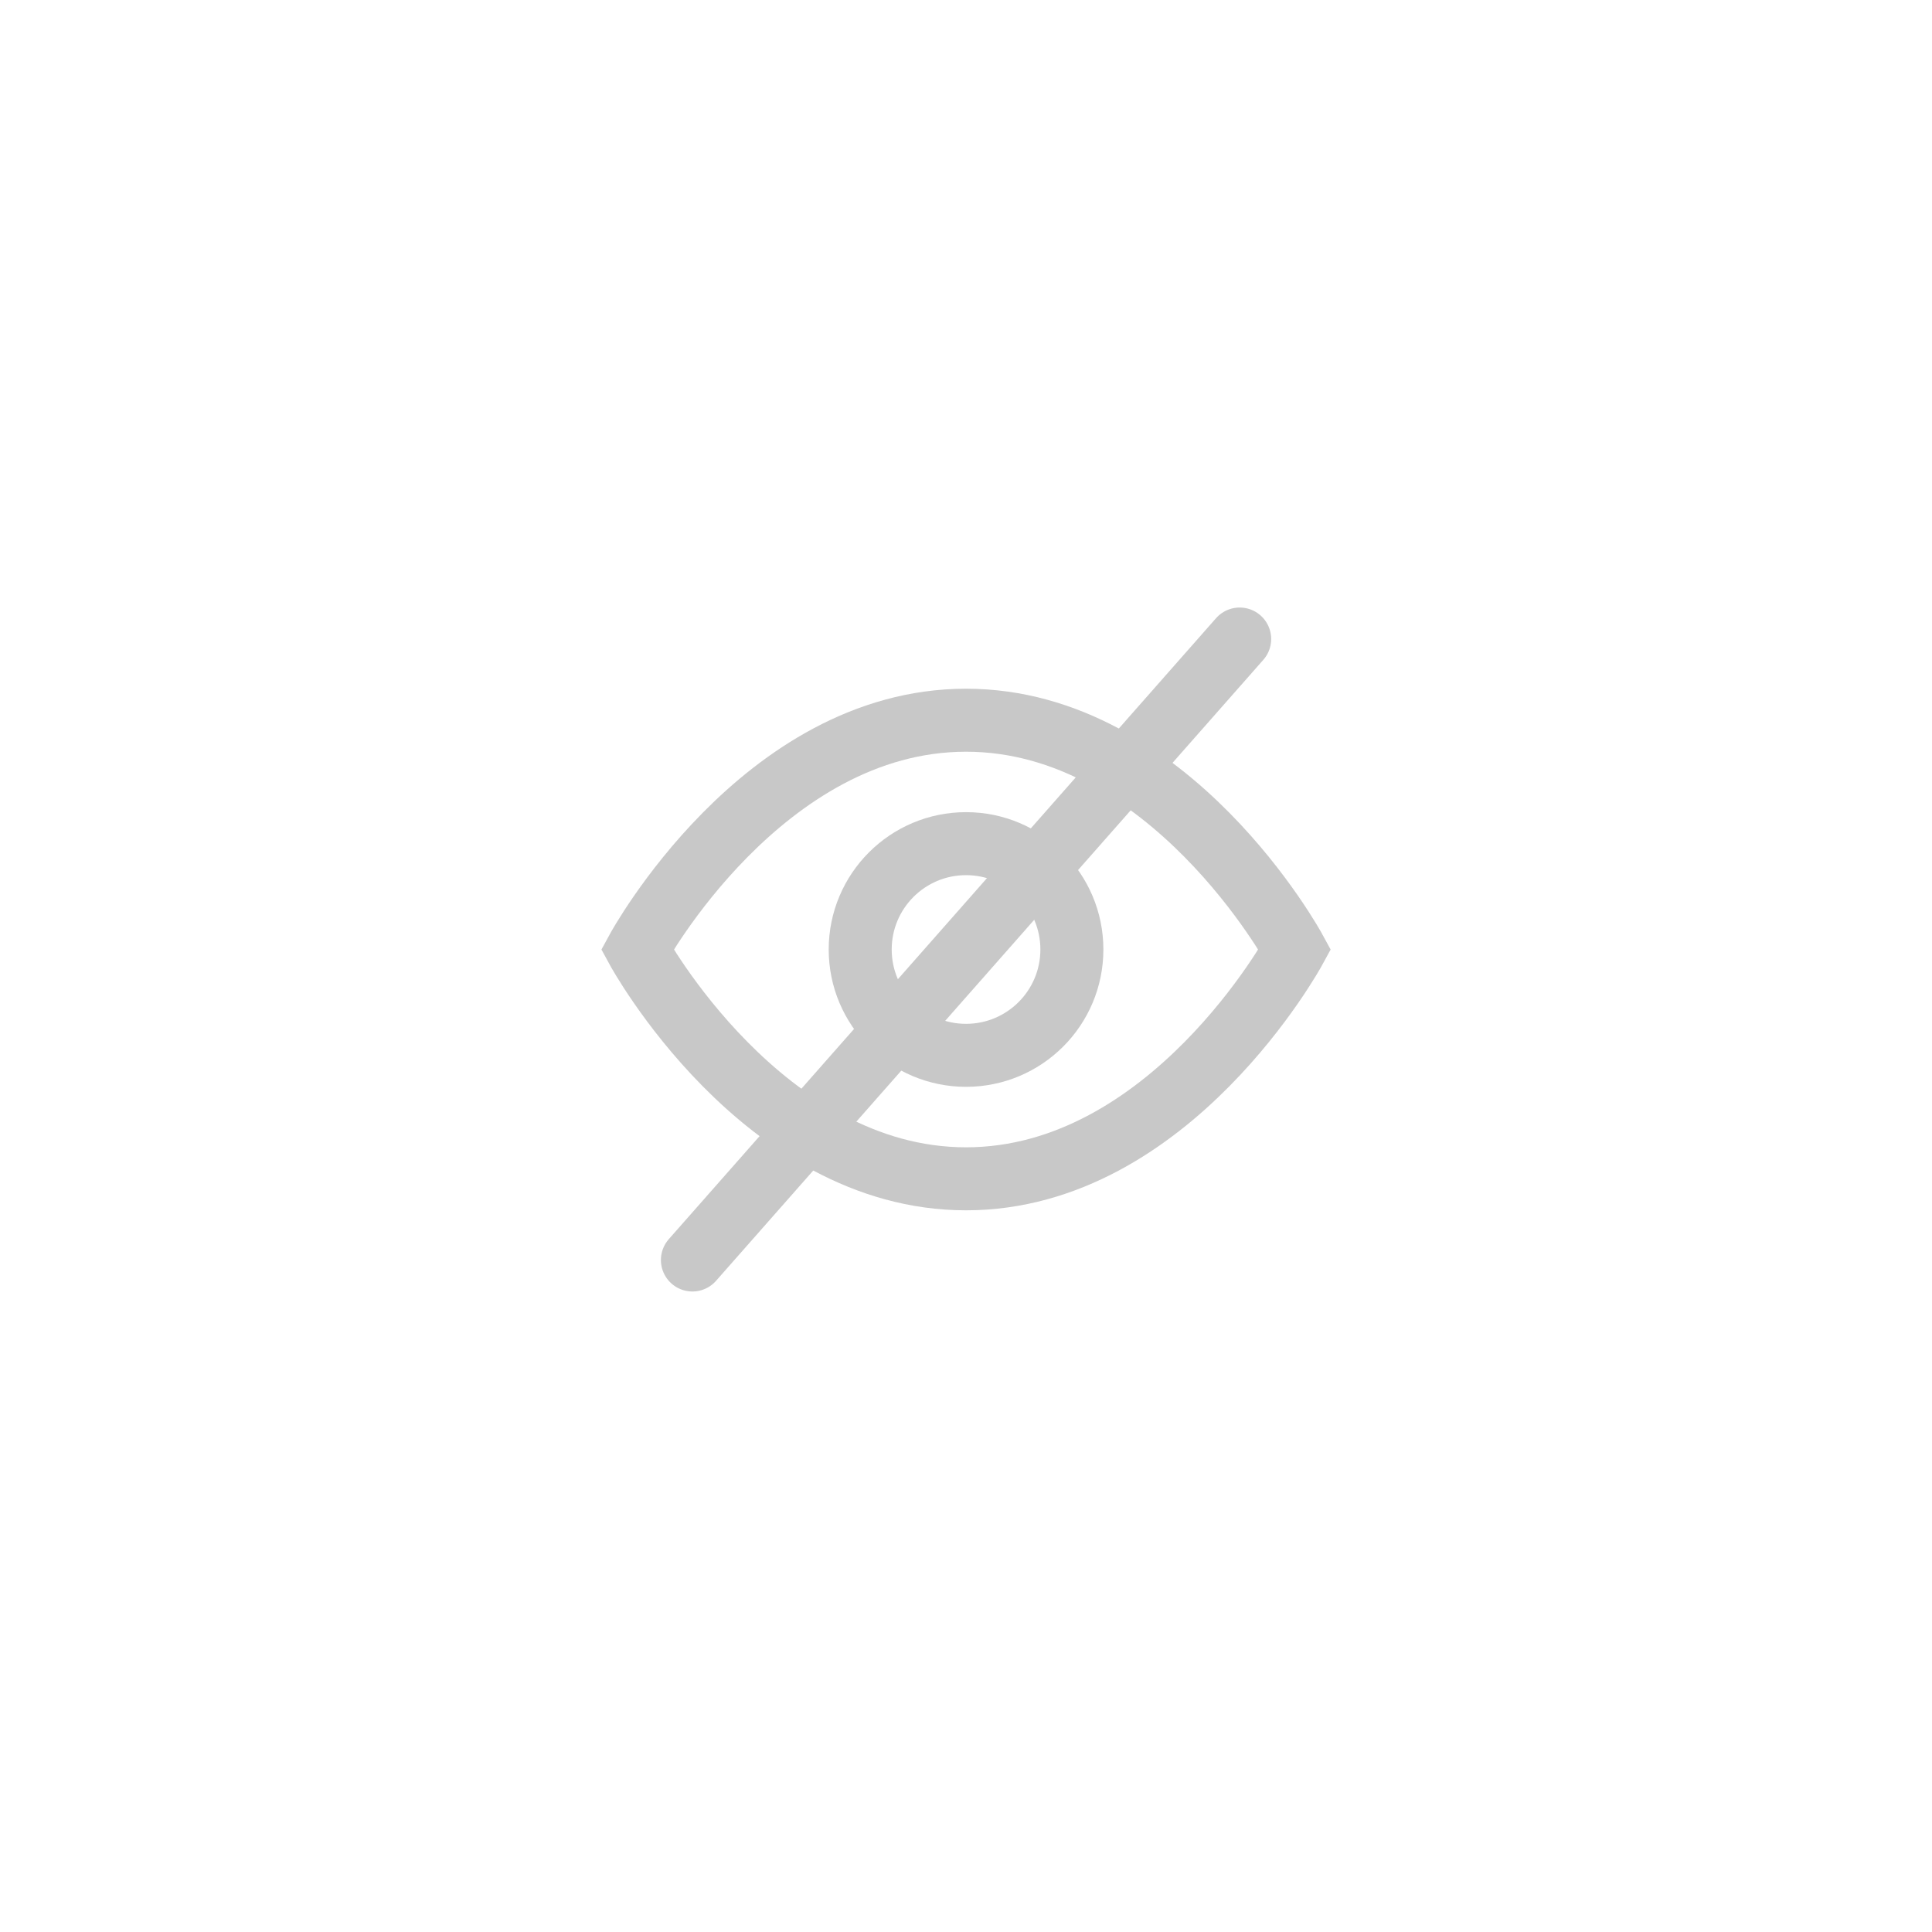 <svg xmlns="http://www.w3.org/2000/svg" width="46" height="46" viewBox="0 0 46 46">
    <g data-name="그룹 130219">
        <g data-name="그룹 1" transform="translate(15.174 15.215)">
            <path data-name="패스 2459" d="M412.03 185.47s-2.969 5.459-7.827 5.459-7.827-5.459-7.827-5.459 2.969-5.46 7.827-5.46 7.827 5.46 7.827 5.46z" transform="translate(-396.376 -178.077)" style="stroke:#c8c8c8;stroke-miterlimit:10;stroke-width:1.5px;fill:none"/>
            <path data-name="선 31" transform="translate(1.312)" style="stroke-linecap:round;stroke:#c8c8c8;stroke-miterlimit:10;stroke-width:1.5px;fill:none" d="M13.03 0 0 14.785"/>
            <circle data-name="타원 164" cx="2.52" cy="2.52" r="2.52" transform="translate(5.307 4.872)" style="stroke:#c8c8c8;stroke-miterlimit:10;stroke-width:1.5px;fill:none"/>
        </g>
        <path data-name="사각형 67826" style="fill:none" d="M0 0h46v46H0z"/>
    </g>
</svg>
